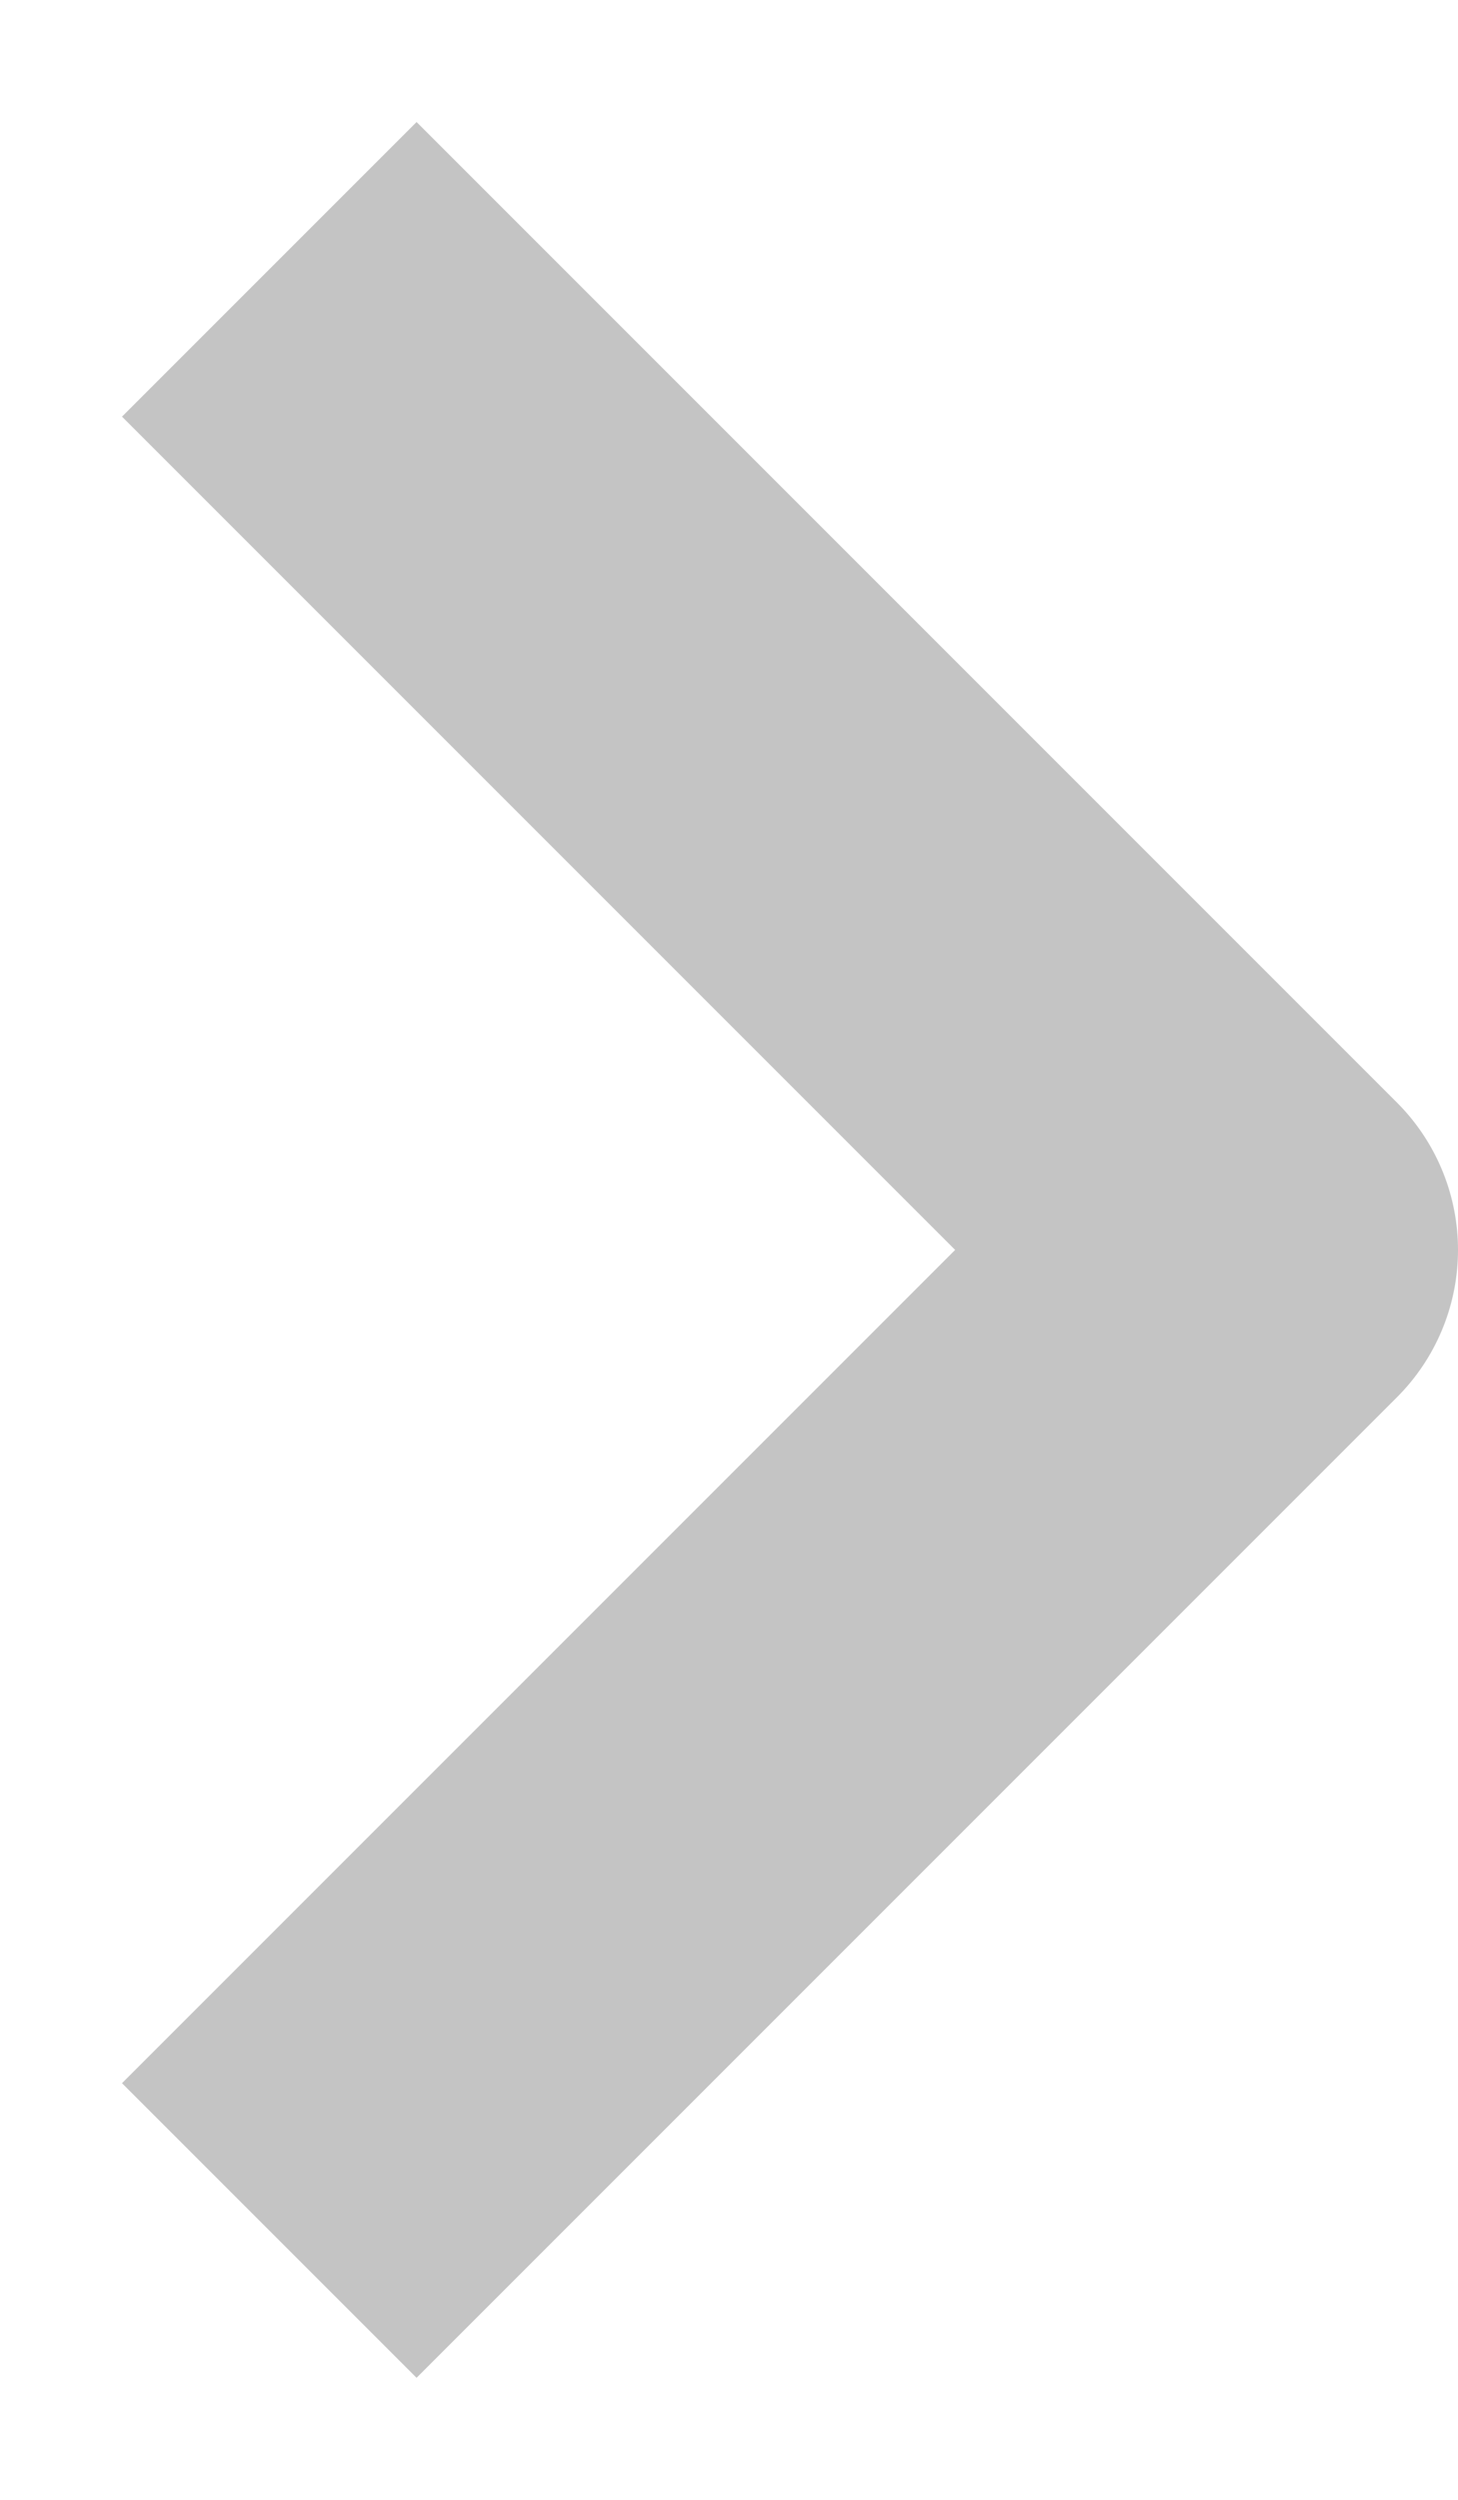 <svg width="7" height="12" viewBox="0 0 7 12" fill="none" xmlns="http://www.w3.org/2000/svg">
<path d="M2 10L6 6L2 2" stroke="#C4C4C4" stroke-width="2" stroke-linecap="square" stroke-linejoin="round"/>
</svg>
